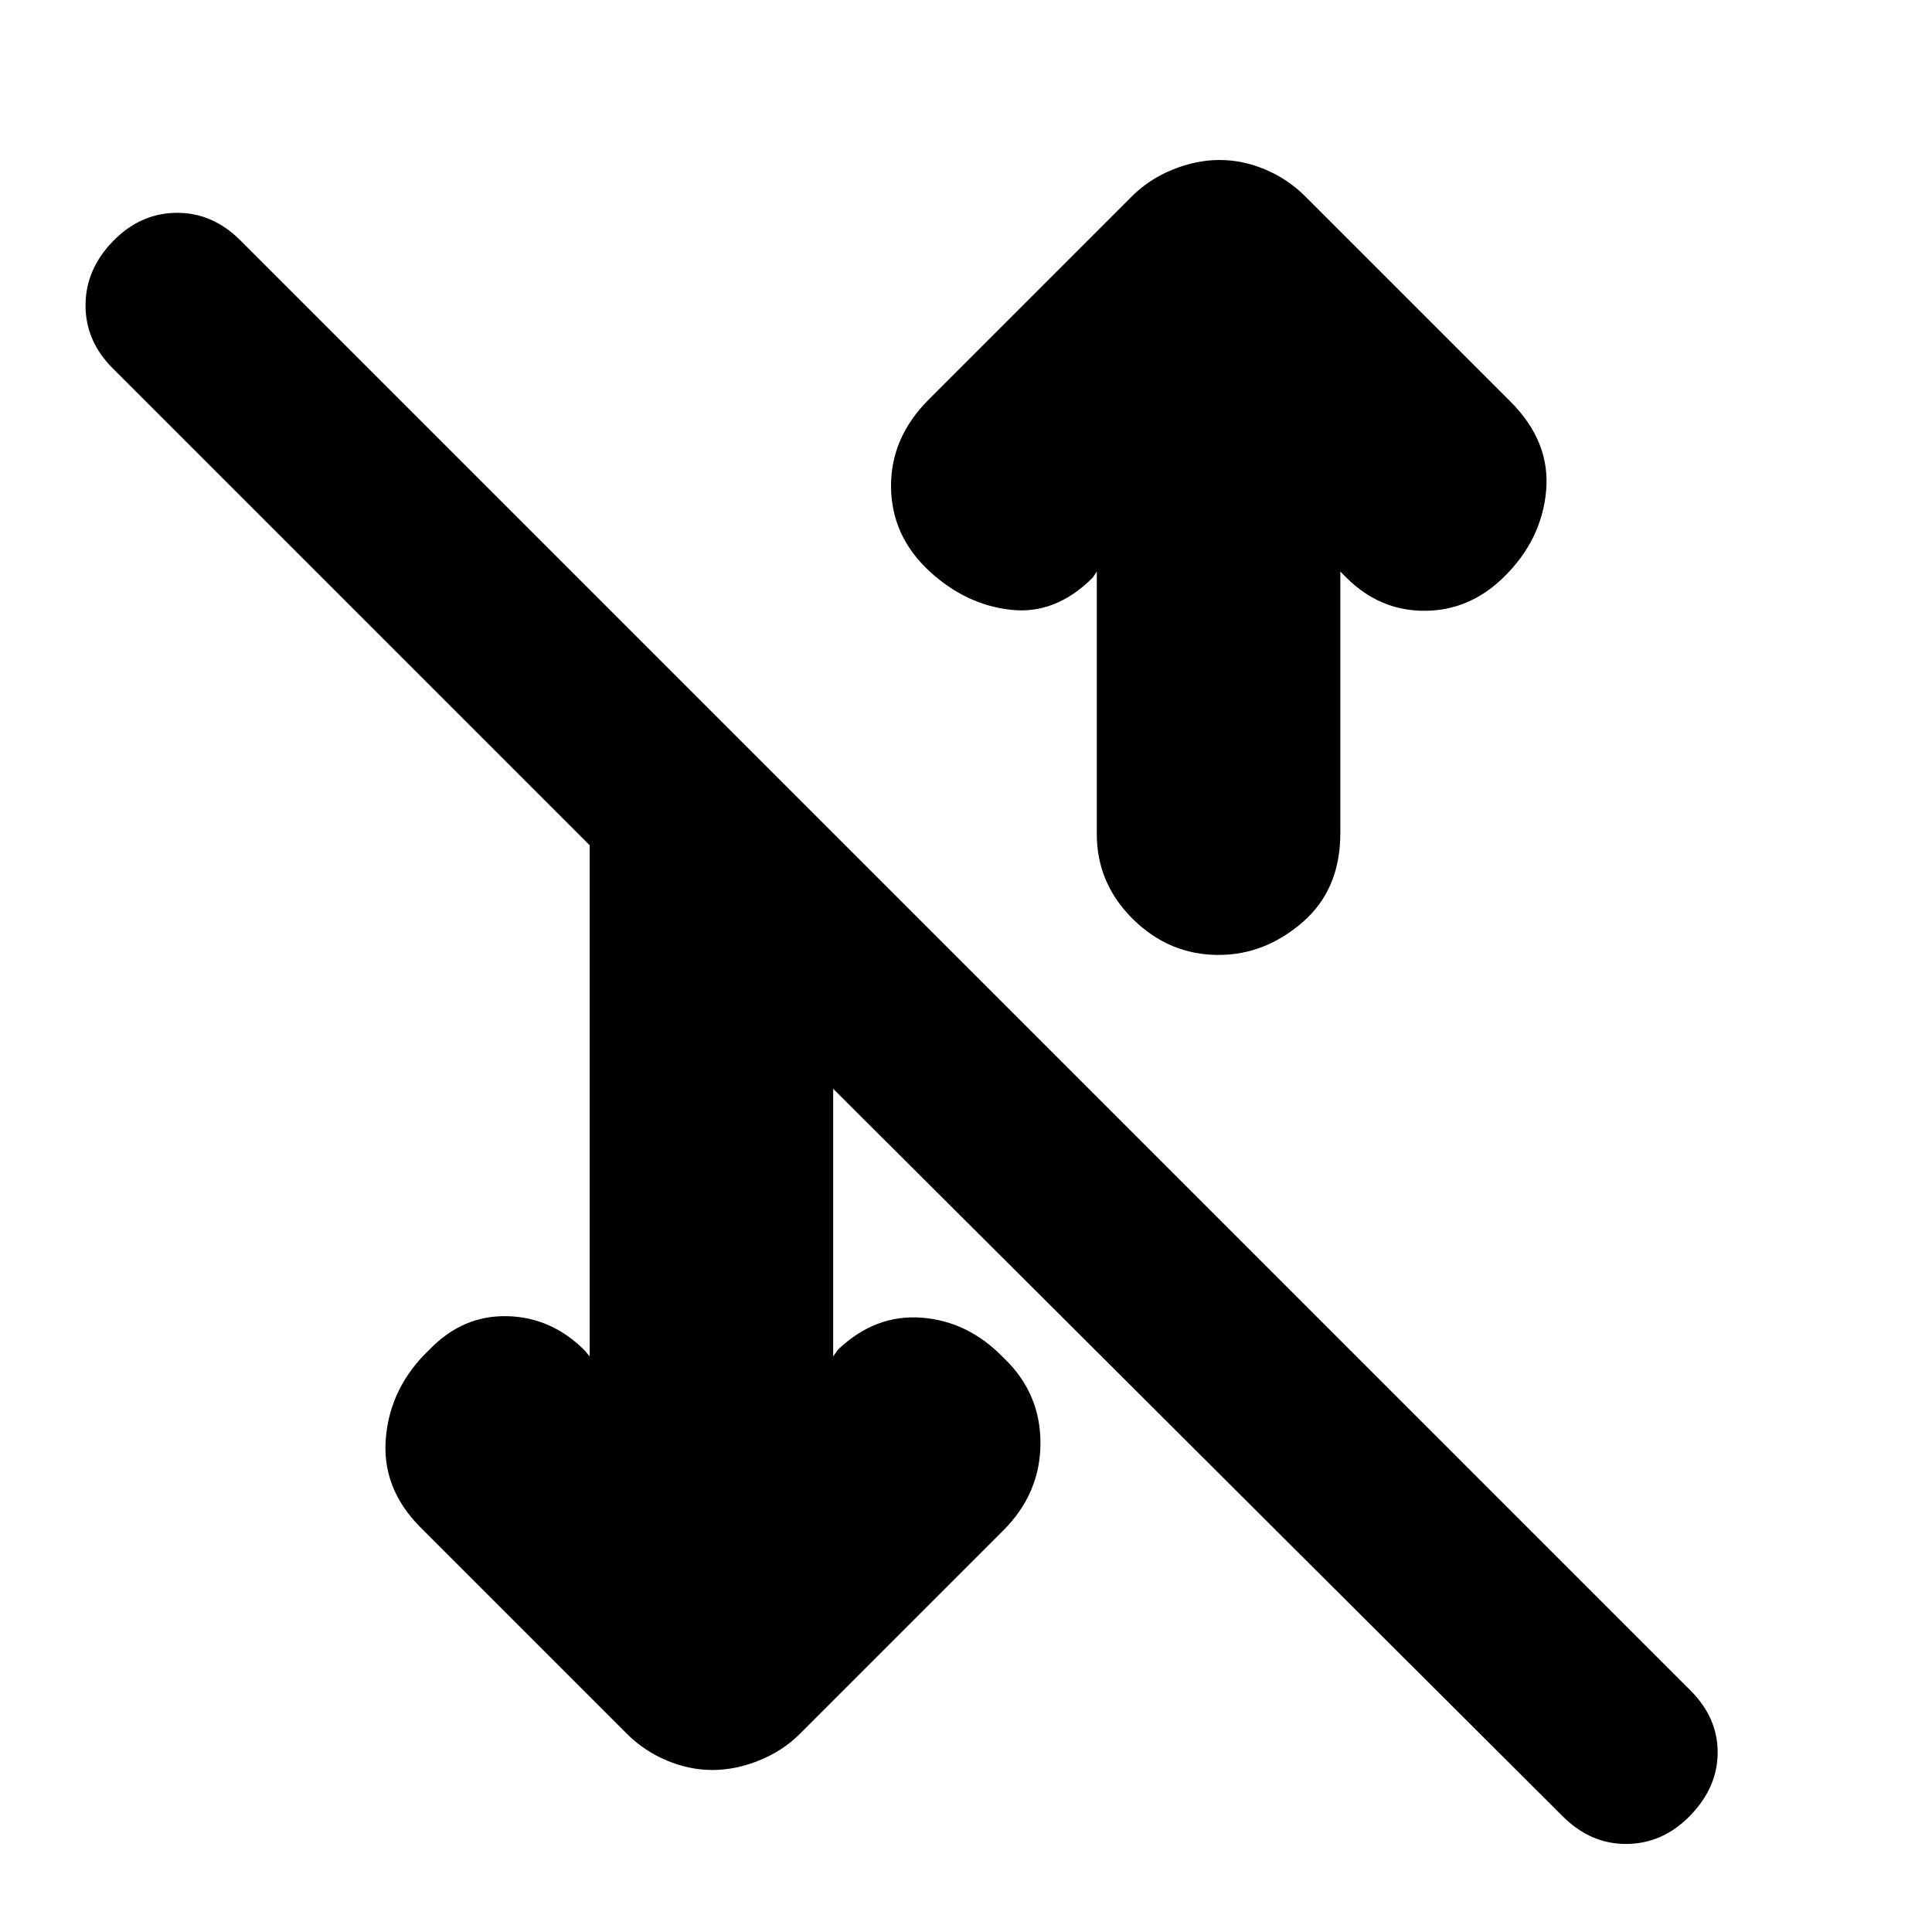 <svg xmlns="http://www.w3.org/2000/svg" height="24" viewBox="0 -960 960 960" width="24"><path d="m414-286 2.5-3.5Q435-307 458-305.25t40.5 19.75Q517-268 517-243t-18.5 43.5l-101 101Q389-90 377.25-85.25T354-80.5q-11.5 0-22.75-4.75T311.5-98.5L209-201q-19.5-19.5-17.25-44.75t21.75-43.75q16.5-17 38.5-16.5t38.5 17l2.5 3v-254L56-777q-13.5-13.5-13.5-31.25T56-840q13.5-14 31.5-14.25t32 13.75L840-120q13.5 13.5 13.5 30.75T840-58q-13.5 14-31.5 14.25t-32-13.75L414-419v133Zm191.5-199.5q-24.5 0-42.5-17.75t-18-42.25V-676l-2 3q-18.5 18.5-40.75 16T462-676q-19-17.5-19.25-42t18.75-43.5l101-101q8.5-8.5 20.25-13.25T606-880.5q11.5 0 22.75 4.75t19.75 13.25l102 102q20 20 17.75 44.5T747-673q-17 16.5-39.25 16.5T669-673l-3-3v130q0 28-18.75 44.25T605.5-485.5Z"/></svg>